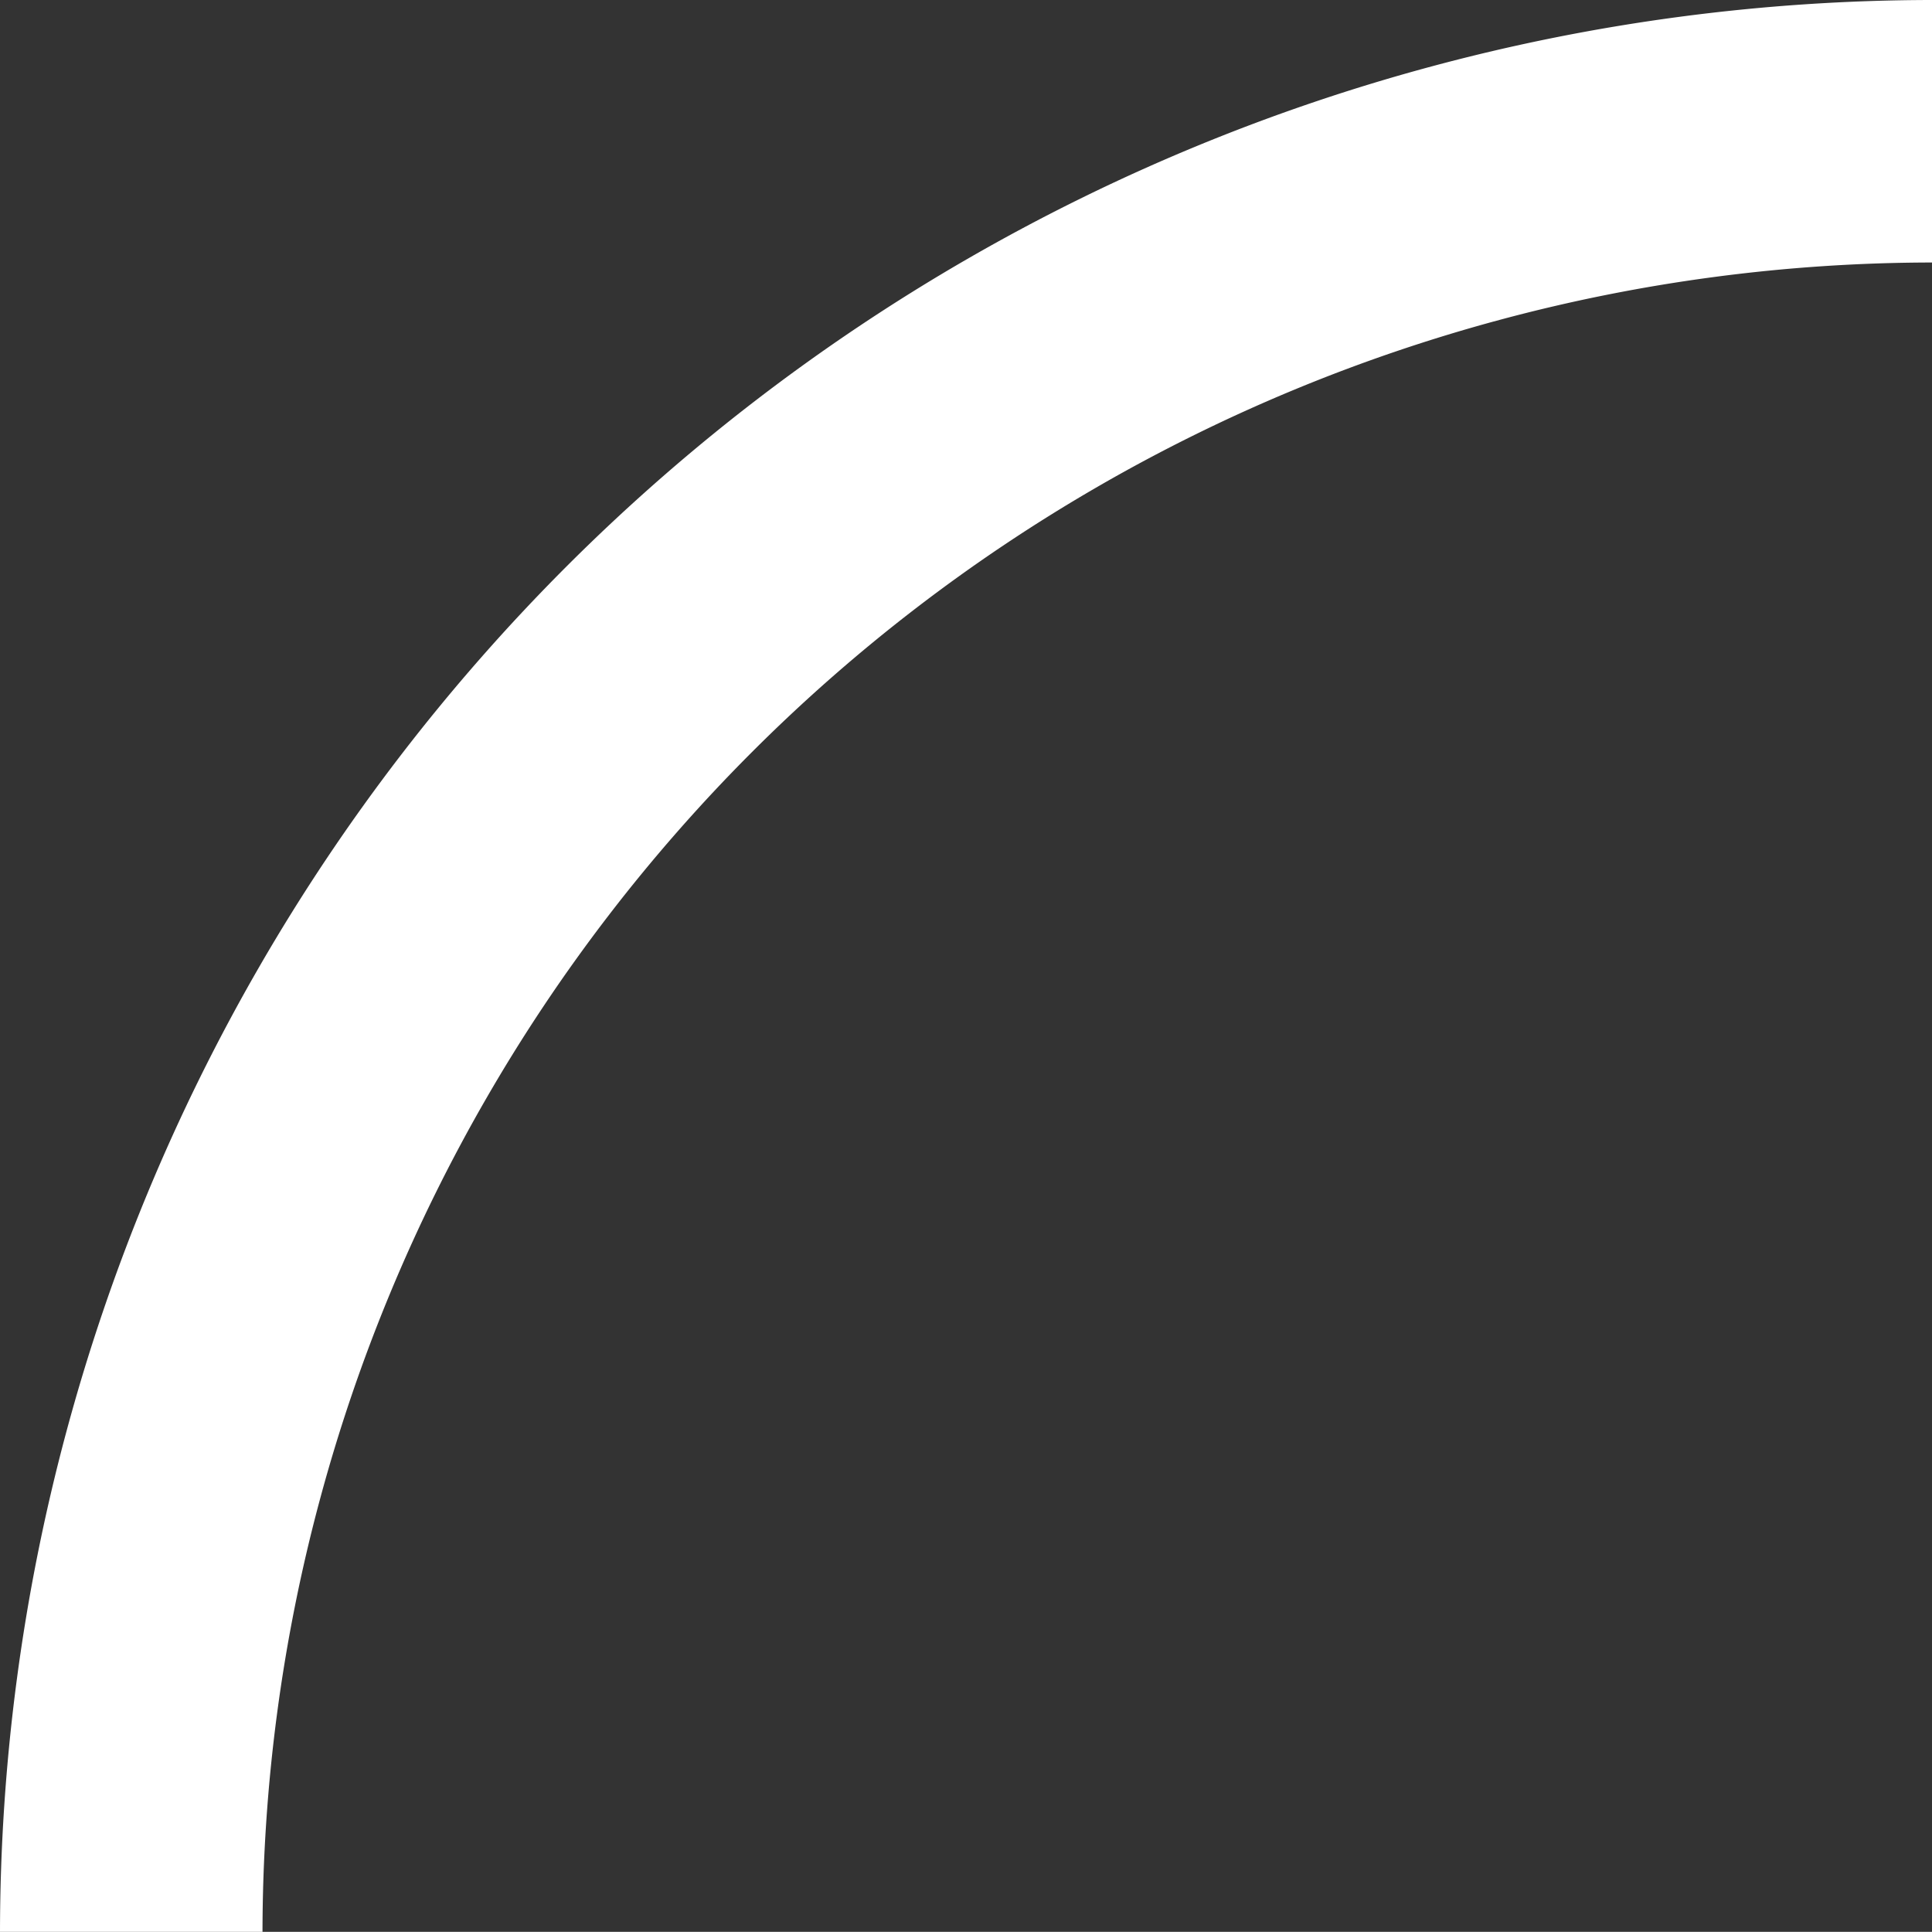 <svg xmlns="http://www.w3.org/2000/svg" width="14.72" height="14.719" viewBox="0 0 14.72 14.719">
  <rect x="0" y="0" width="14.72" height="14.719" fill="#333333" stroke="none"/>
  <g id="Group_71" data-name="Group 71" transform="translate(-716.918 -1392.575)">
    <path id="Path_248" data-name="Path 248" d="M718.918,1407.294h-2a14.736,14.736,0,0,1,14.72-14.719v2A12.734,12.734,0,0,0,718.918,1407.294Z" fill="#fff"/>
  </g>
</svg>
